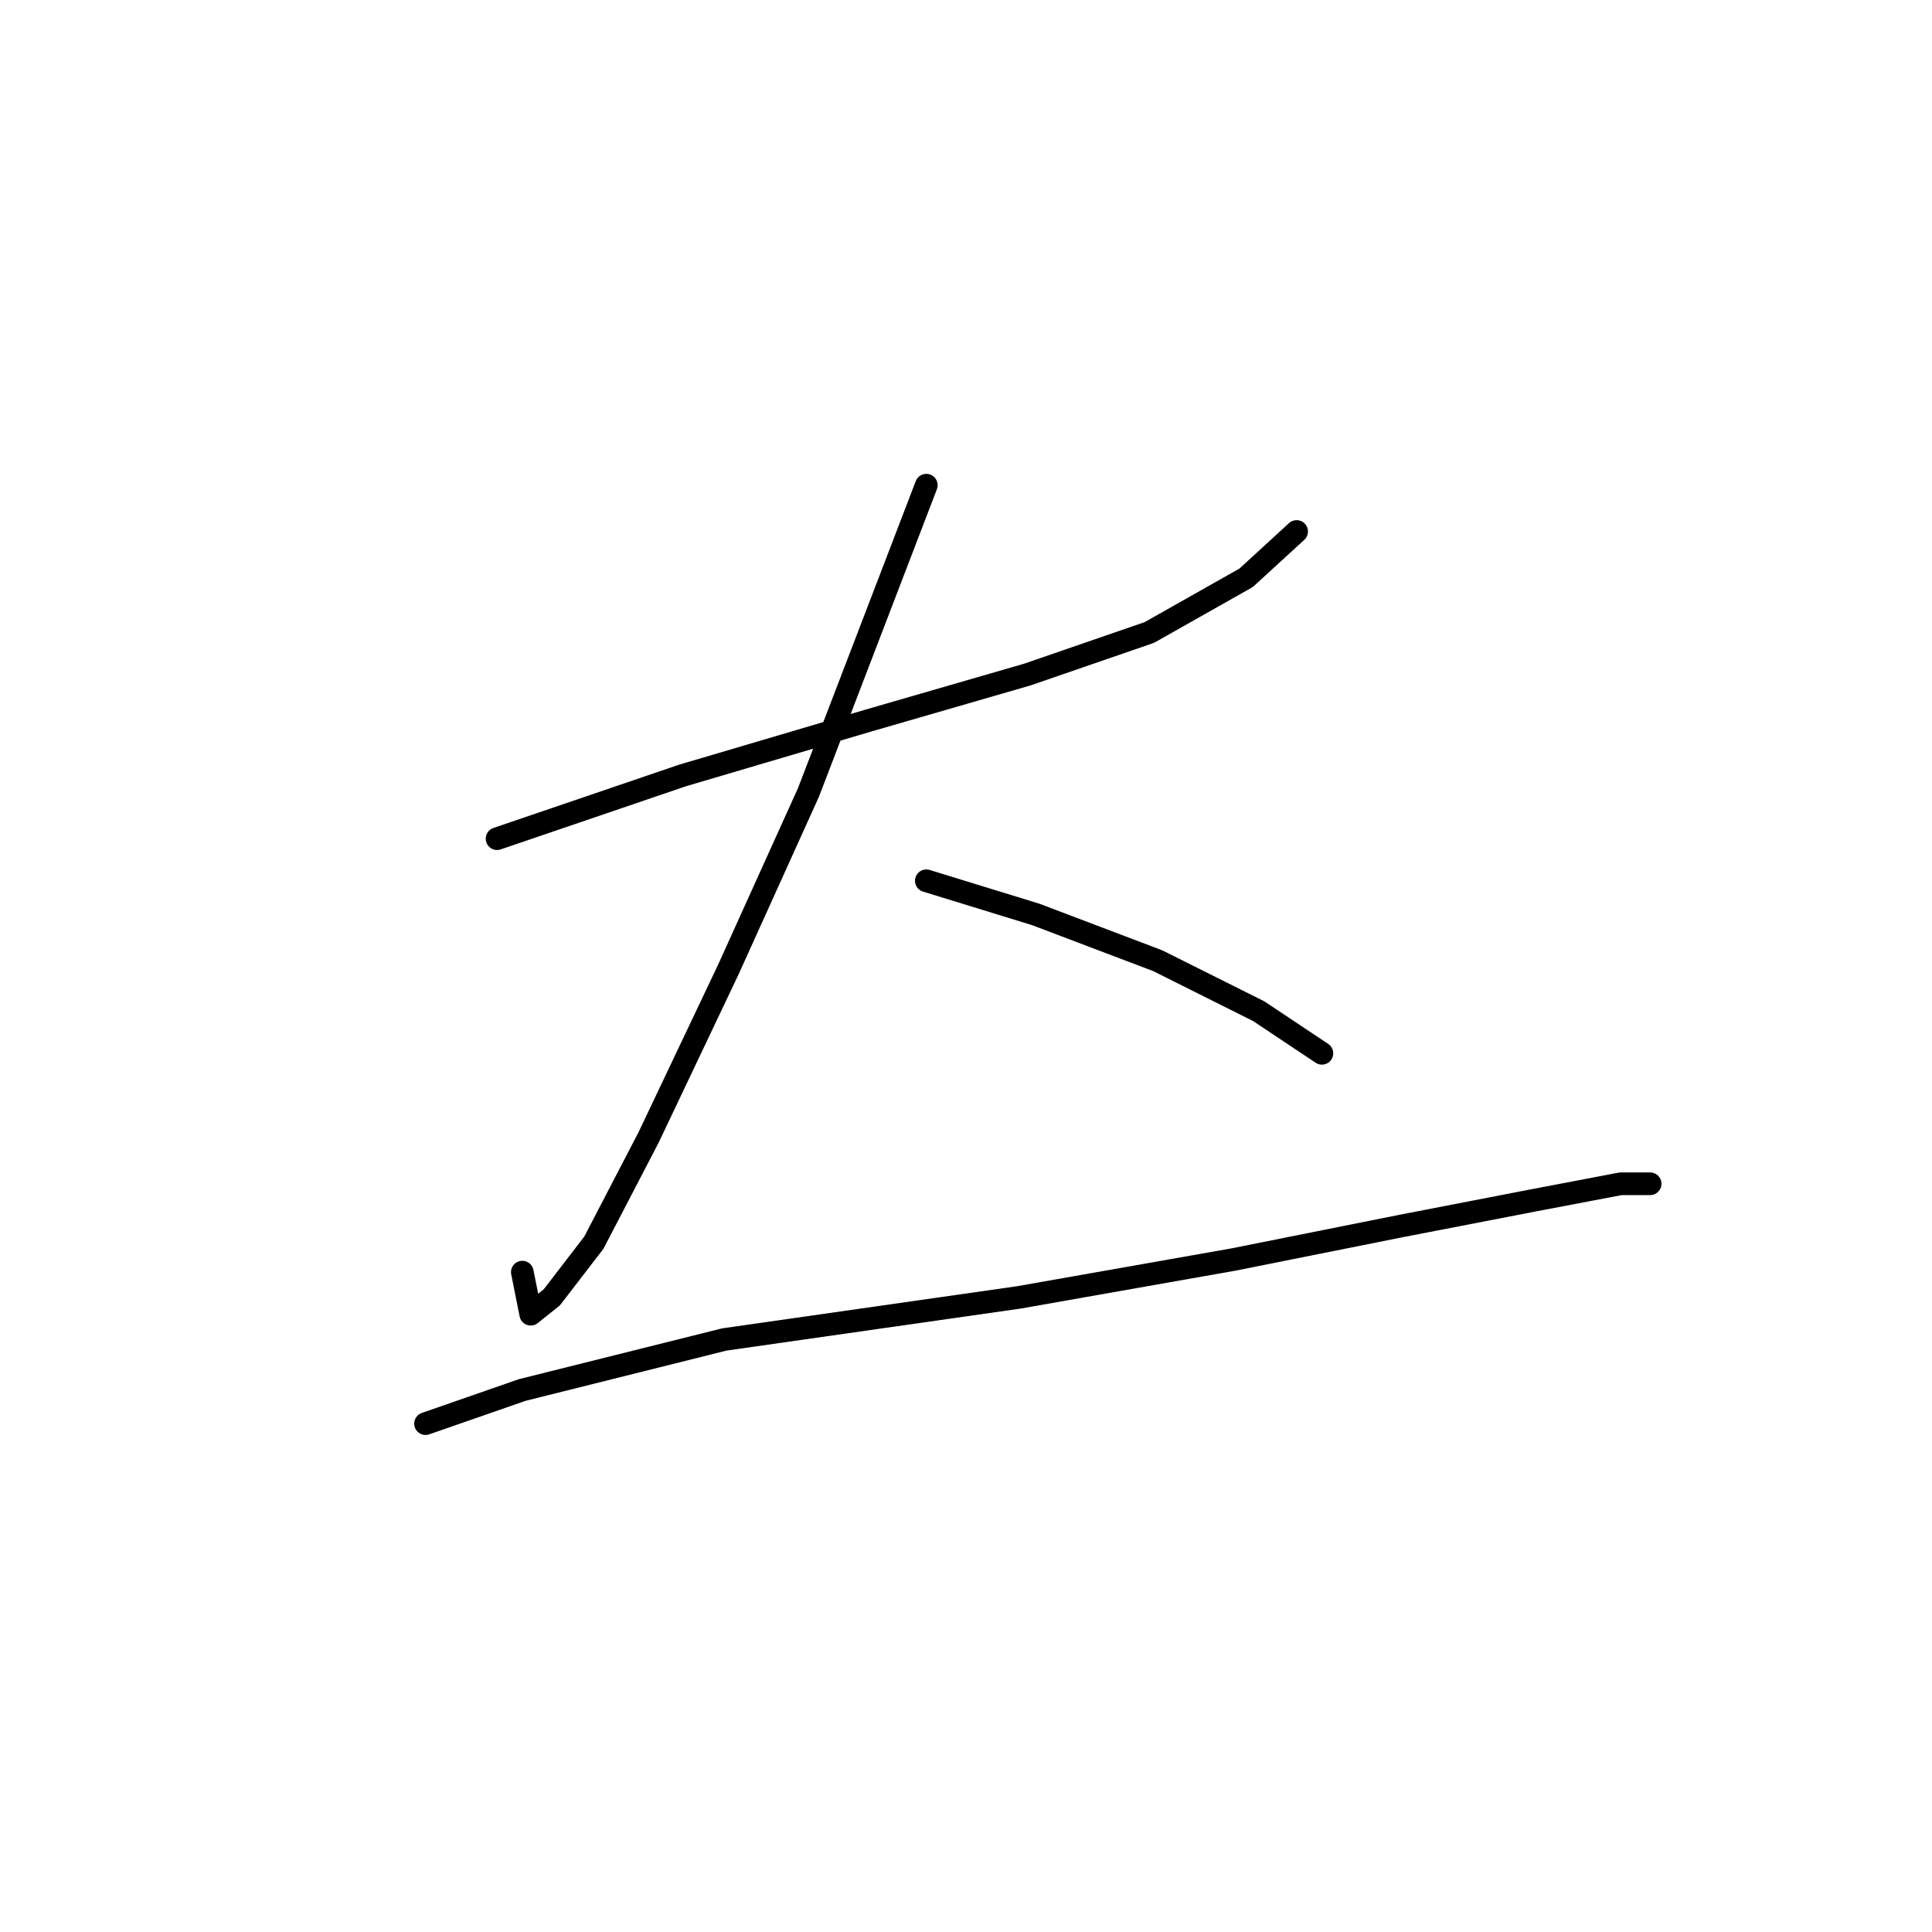 <?xml version="1.0" standalone="no"?>
    <svg width="256" height="256" xmlns="http://www.w3.org/2000/svg" version="1.1">
    <polyline stroke="black" stroke-width="3" stroke-linecap="round" fill="transparent" stroke-linejoin="round" points="65.864 111.13 90.4 102.766 114.935 95.517 136.124 89.383 152.295 83.807 165.121 76.558 171.812 70.424 171.812 70.424 " />
        <polyline stroke="black" stroke-width="3" stroke-linecap="round" fill="transparent" stroke-linejoin="round" points="122.742 64.29 107.128 104.996 96.533 128.416 85.939 150.721 78.689 164.662 73.113 171.911 70.325 174.141 69.21 168.565 69.21 168.565 " />
        <polyline stroke="black" stroke-width="3" stroke-linecap="round" fill="transparent" stroke-linejoin="round" points="122.742 116.706 137.24 121.167 153.411 127.301 166.794 133.992 175.158 139.569 175.158 139.569 " />
        <polyline stroke="black" stroke-width="3" stroke-linecap="round" fill="transparent" stroke-linejoin="round" points="56.385 188.639 69.21 184.178 95.976 177.487 135.009 171.911 163.448 166.892 185.753 162.431 203.039 159.085 214.749 156.855 218.652 156.855 218.652 156.855 " />
        </svg>